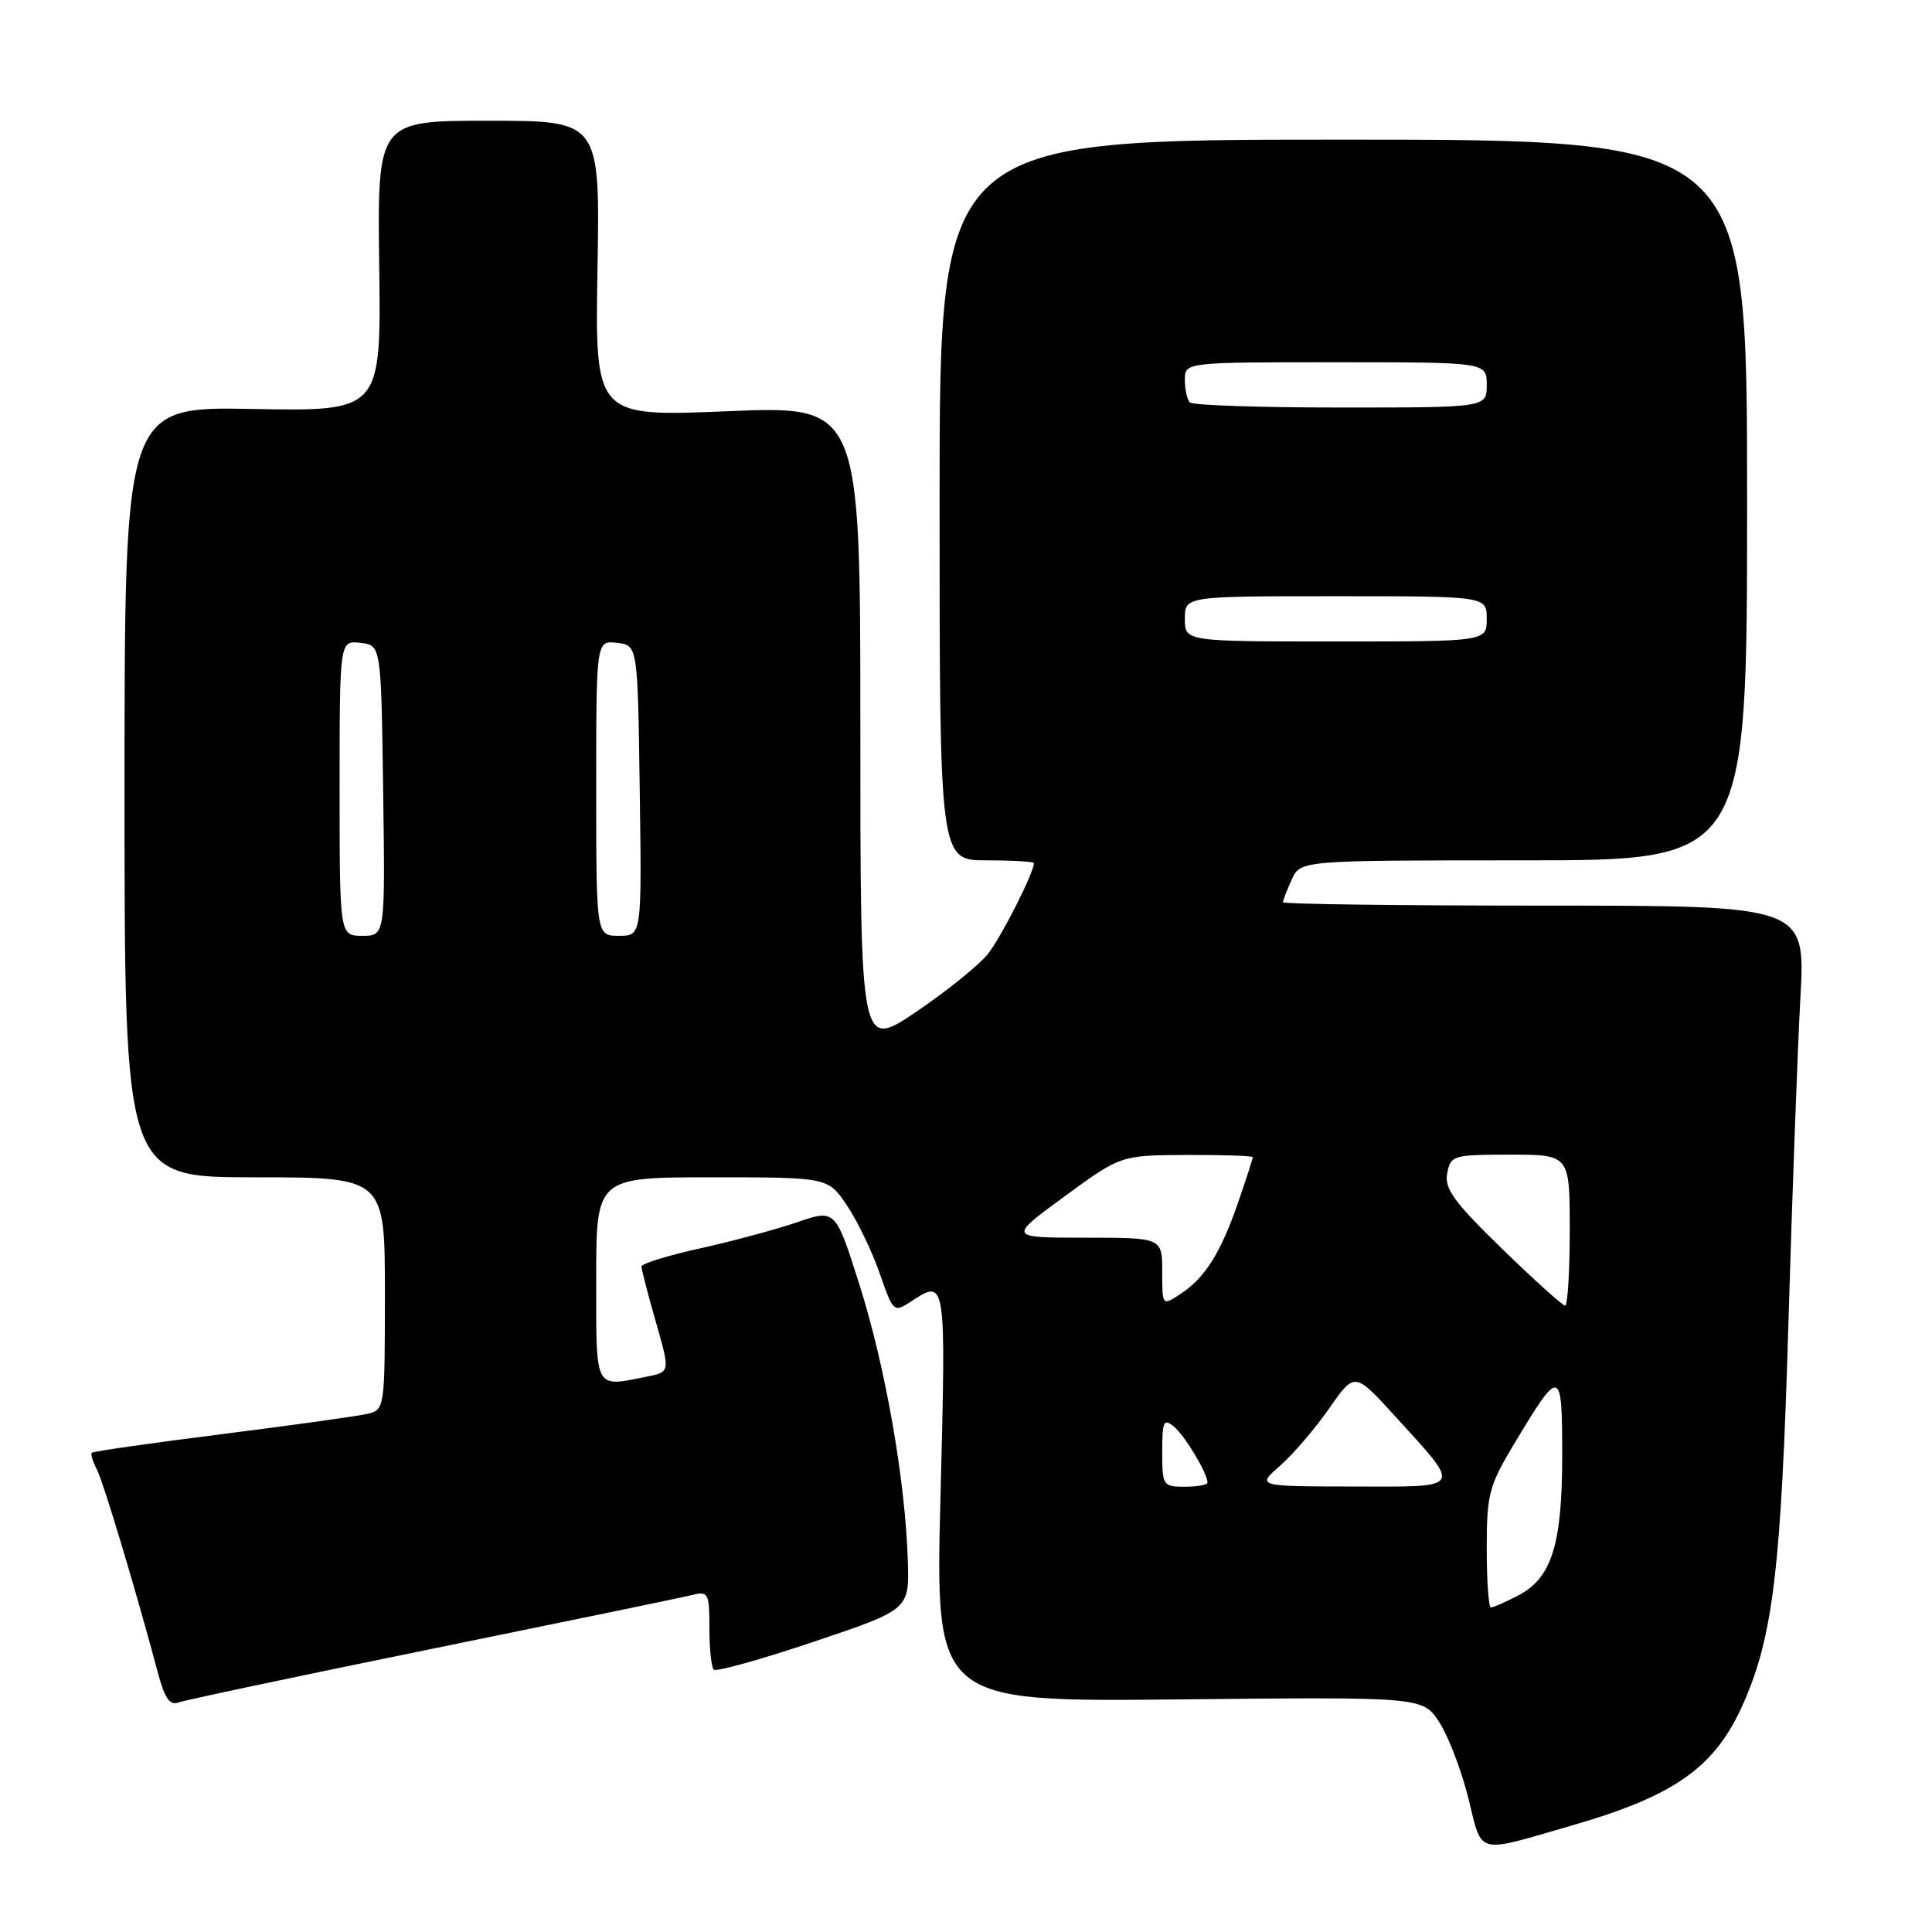 <?xml version="1.0" encoding="UTF-8" standalone="no"?>
<!DOCTYPE svg PUBLIC "-//W3C//DTD SVG 1.1//EN" "http://www.w3.org/Graphics/SVG/1.1/DTD/svg11.dtd" >
<svg xmlns="http://www.w3.org/2000/svg" xmlns:xlink="http://www.w3.org/1999/xlink" version="1.1" viewBox="0 0 256 256">
 <g >
 <path fill="currentColor"
d=" M 208.47 241.83 C 222.02 237.90 227.28 234.14 231.00 225.72 C 234.95 216.80 236.02 207.77 236.97 175.50 C 237.47 158.45 238.19 138.99 238.56 132.25 C 239.24 120.00 239.24 120.00 204.62 120.00 C 185.58 120.00 170.00 119.80 170.00 119.55 C 170.00 119.30 170.52 117.95 171.16 116.55 C 172.32 114.00 172.32 114.00 201.91 114.00 C 231.50 114.00 231.50 114.00 231.50 66.25 C 231.50 18.50 231.50 18.50 178.00 18.50 C 124.50 18.50 124.50 18.50 124.50 66.25 C 124.50 114.00 124.50 114.00 130.75 114.00 C 134.19 114.00 137.00 114.17 137.00 114.37 C 137.00 115.63 132.71 124.10 130.93 126.37 C 129.75 127.86 125.46 131.32 121.40 134.07 C 114.00 139.06 114.00 139.06 114.00 96.41 C 114.00 53.76 114.00 53.76 96.42 54.49 C 78.84 55.22 78.84 55.22 79.17 35.61 C 79.50 16.00 79.50 16.00 64.75 16.00 C 50.00 16.00 50.00 16.00 50.25 35.25 C 50.50 54.50 50.50 54.50 33.50 54.19 C 16.50 53.88 16.50 53.88 16.50 104.94 C 16.50 156.00 16.50 156.00 33.75 156.00 C 51.00 156.00 51.00 156.00 51.00 171.39 C 51.00 186.53 50.96 186.79 48.75 187.33 C 47.51 187.63 38.85 188.84 29.50 190.02 C 20.15 191.20 12.35 192.31 12.17 192.50 C 11.99 192.68 12.28 193.65 12.81 194.66 C 13.69 196.32 17.98 210.62 20.97 221.83 C 21.81 224.99 22.52 226.01 23.60 225.60 C 24.41 225.29 39.57 222.08 57.29 218.47 C 75.00 214.85 90.51 211.65 91.75 211.34 C 93.85 210.82 94.00 211.10 94.00 215.72 C 94.00 218.44 94.26 220.92 94.57 221.24 C 94.88 221.55 100.85 219.89 107.82 217.54 C 120.50 213.28 120.50 213.28 120.29 206.76 C 119.95 196.09 117.33 181.16 113.92 170.35 C 110.71 160.21 110.71 160.21 105.61 161.96 C 102.80 162.92 97.01 164.48 92.75 165.42 C 88.49 166.36 85.00 167.44 85.00 167.82 C 85.00 168.20 85.85 171.50 86.90 175.15 C 88.80 181.79 88.80 181.79 85.77 182.40 C 78.68 183.81 79.00 184.43 79.00 169.50 C 79.00 156.00 79.00 156.00 94.36 156.00 C 109.73 156.00 109.73 156.00 112.24 159.75 C 113.62 161.81 115.57 165.86 116.57 168.74 C 118.34 173.85 118.44 173.94 120.66 172.49 C 125.38 169.40 125.36 169.28 124.62 198.26 C 123.93 225.51 123.93 225.51 156.22 225.18 C 188.50 224.85 188.50 224.85 190.69 228.17 C 191.89 230.00 193.63 234.53 194.56 238.24 C 196.47 245.92 195.35 245.63 208.47 241.83 Z  M 197.00 205.19 C 197.00 198.02 197.29 196.90 200.56 191.44 C 206.77 181.08 207.00 181.13 207.00 192.82 C 207.00 204.70 205.61 209.12 201.13 211.43 C 199.46 212.30 197.85 213.00 197.55 213.00 C 197.25 213.00 197.00 209.49 197.00 205.19 Z  M 154.00 192.38 C 154.00 188.30 154.18 187.91 155.57 189.05 C 157.03 190.27 160.00 195.22 160.00 196.45 C 160.00 196.75 158.65 197.00 157.00 197.00 C 154.10 197.00 154.00 196.85 154.00 192.38 Z  M 169.61 194.22 C 171.32 192.73 174.25 189.31 176.11 186.64 C 179.50 181.77 179.50 181.77 184.84 187.64 C 193.79 197.46 194.06 197.00 179.29 196.97 C 166.50 196.95 166.50 196.95 169.61 194.22 Z  M 154.00 168.52 C 154.00 164.00 154.00 164.00 143.79 164.00 C 133.58 164.00 133.58 164.00 141.04 158.54 C 148.50 153.08 148.50 153.08 157.25 153.04 C 162.06 153.02 166.00 153.15 166.00 153.34 C 166.00 153.53 165.14 156.19 164.09 159.24 C 161.78 165.96 159.66 169.34 156.43 171.45 C 154.00 173.05 154.00 173.05 154.00 168.52 Z  M 199.03 165.47 C 192.64 159.25 191.37 157.50 191.76 155.47 C 192.22 153.09 192.53 153.00 200.12 153.00 C 208.00 153.00 208.00 153.00 208.00 163.00 C 208.00 168.50 207.72 173.00 207.39 173.00 C 207.05 173.00 203.29 169.61 199.03 165.47 Z  M 45.00 104.43 C 45.00 84.87 45.00 84.87 47.75 85.18 C 50.50 85.50 50.50 85.50 50.77 104.75 C 51.04 124.00 51.04 124.00 48.02 124.00 C 45.00 124.00 45.00 124.00 45.00 104.43 Z  M 79.00 104.43 C 79.00 84.87 79.00 84.87 81.75 85.18 C 84.50 85.50 84.50 85.50 84.77 104.75 C 85.04 124.00 85.04 124.00 82.02 124.00 C 79.00 124.00 79.00 124.00 79.00 104.43 Z  M 157.00 82.00 C 157.00 79.00 157.00 79.00 177.00 79.00 C 197.00 79.00 197.00 79.00 197.00 82.00 C 197.00 85.00 197.00 85.00 177.00 85.00 C 157.00 85.00 157.00 85.00 157.00 82.00 Z  M 157.67 53.33 C 157.30 52.97 157.00 51.62 157.00 50.33 C 157.00 48.00 157.00 48.00 177.00 48.00 C 197.00 48.00 197.00 48.00 197.00 51.00 C 197.00 54.00 197.00 54.00 177.67 54.00 C 167.03 54.00 158.03 53.70 157.67 53.33 Z "/>
</g>
</svg>